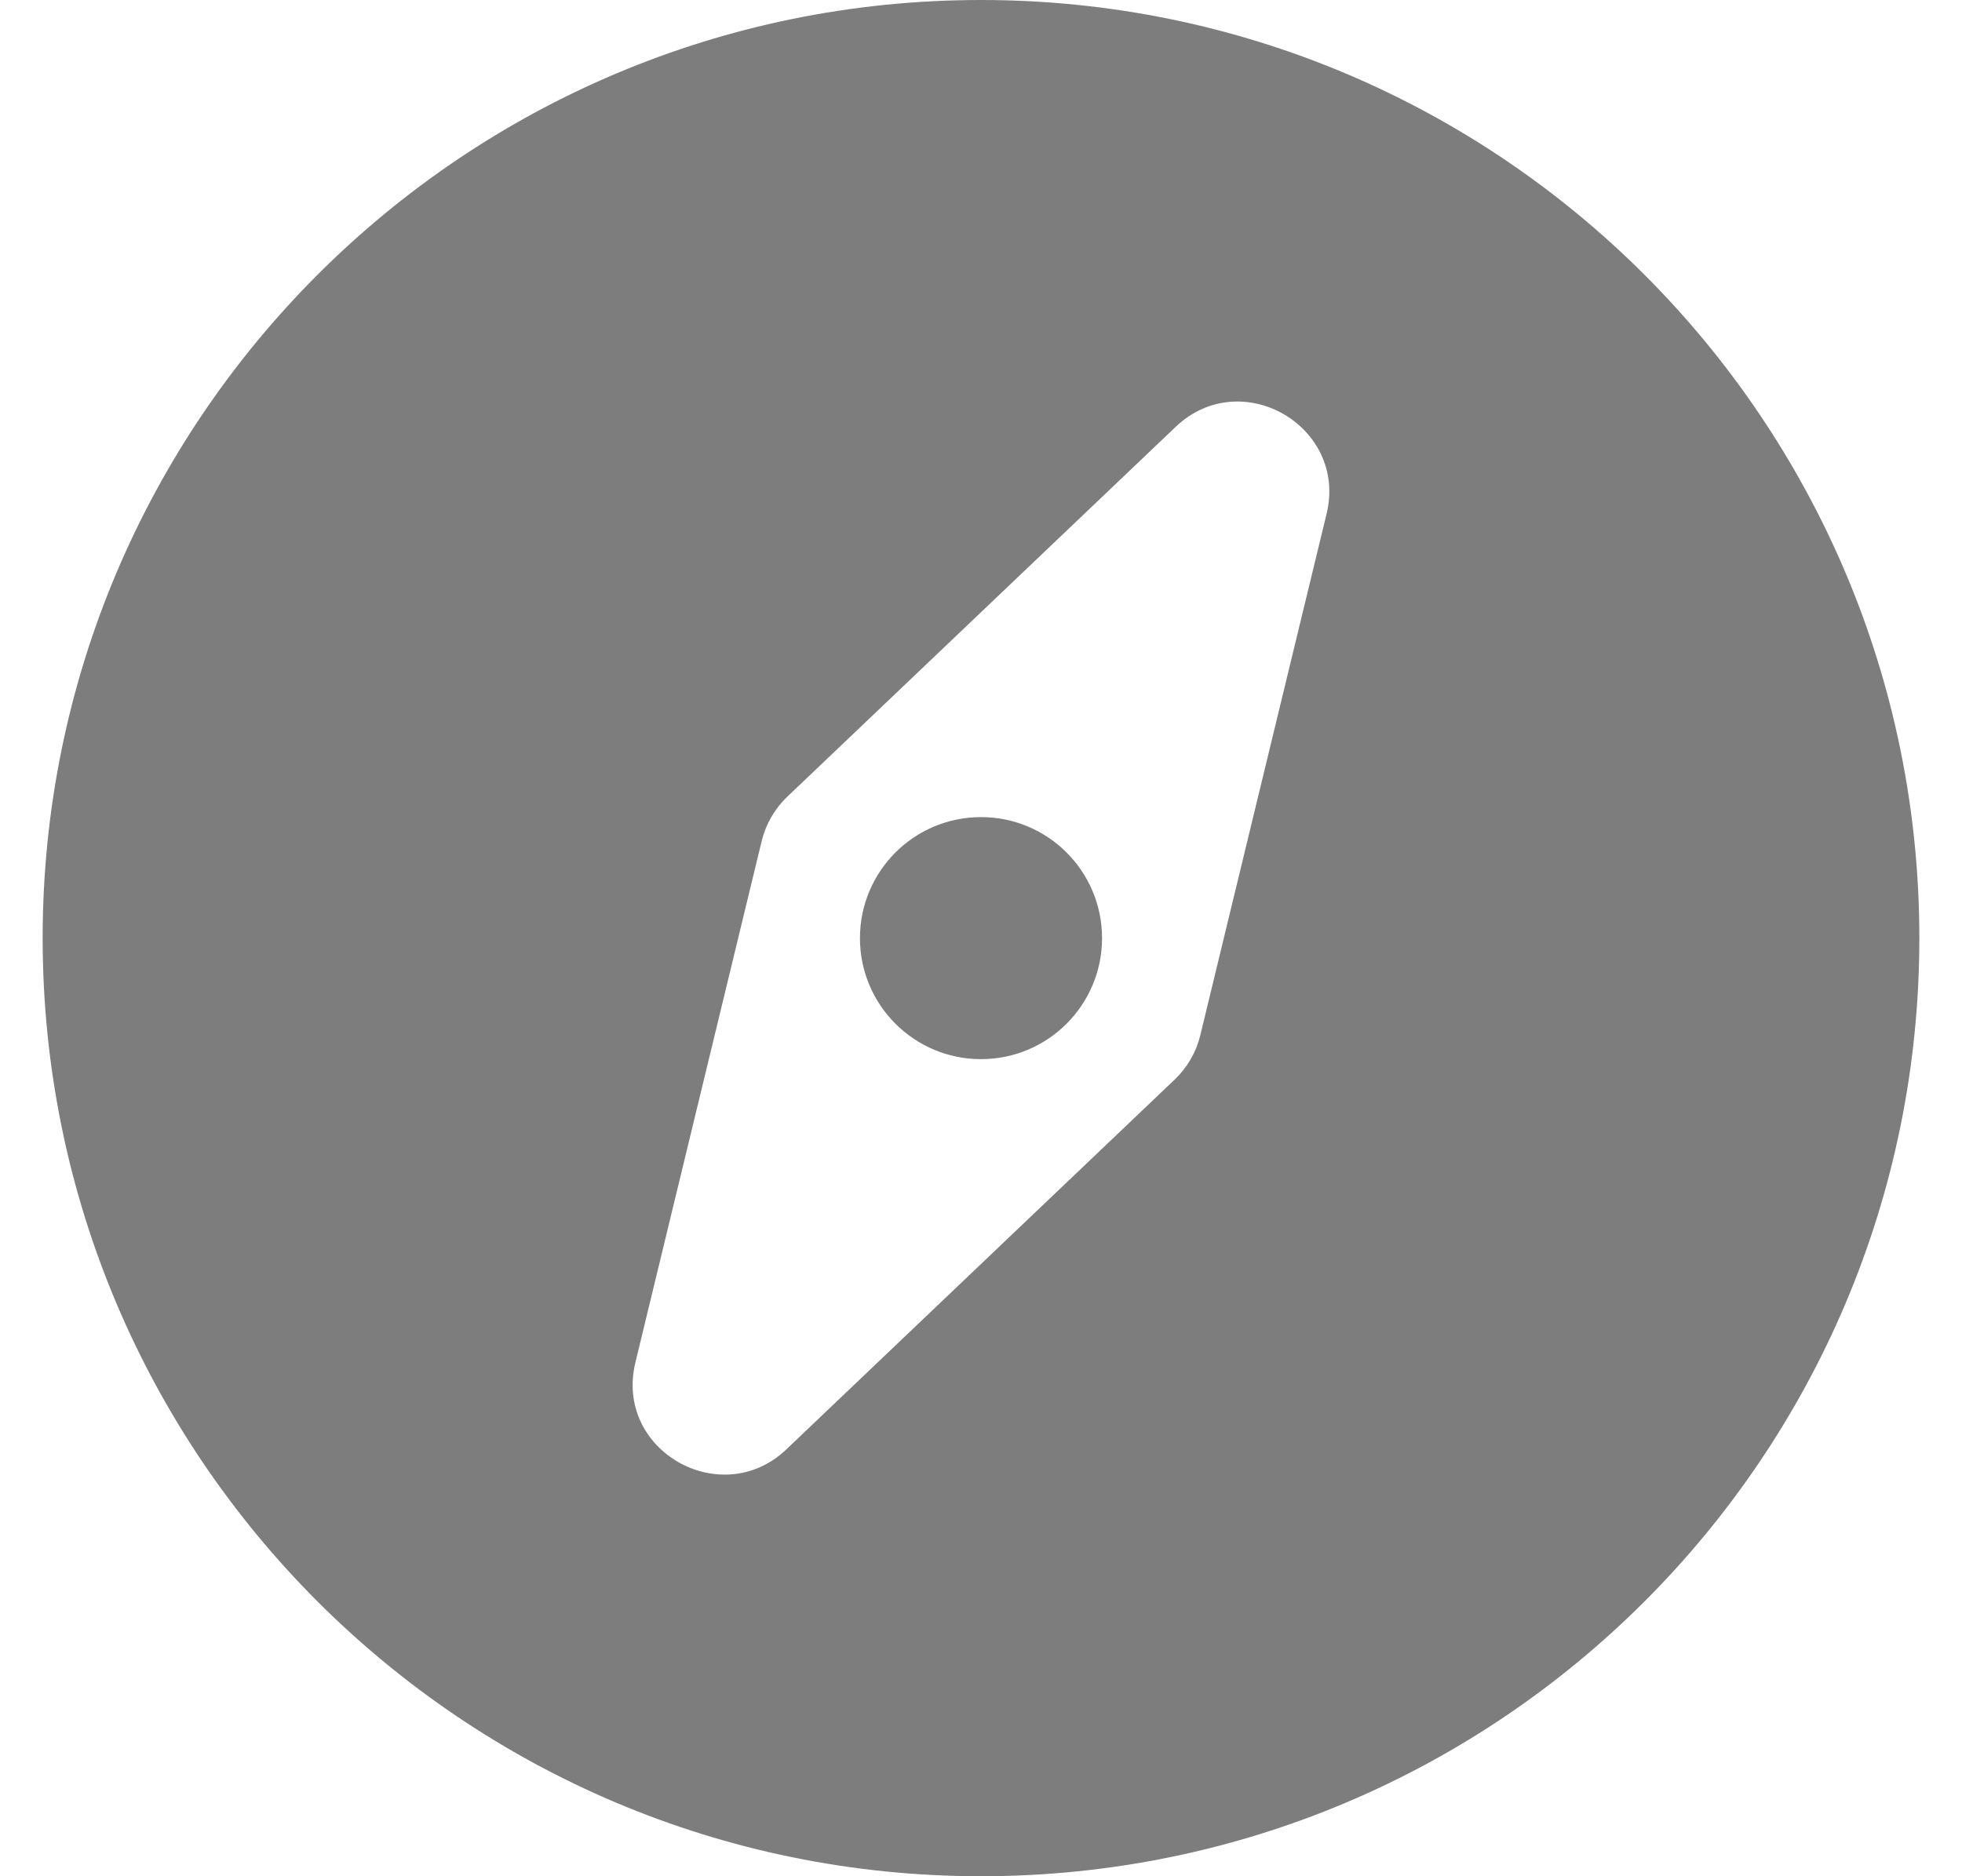 <svg width="23" height="22" viewBox="0 0 23 22"  fill="#7D7D7D" xmlns="http://www.w3.org/2000/svg">
<path d="M22.5 11C22.5 17.075 17.575 22 11.5 22C5.425 22 0.5 17.075 0.5 11C0.5 4.925 5.425 0 11.5 0C17.575 0 22.5 4.925 22.5 11ZM13.782 5.005L9.229 9.342C9.081 9.483 8.977 9.664 8.929 9.862L7.449 15.974C7.197 17.014 8.459 17.718 9.218 16.995L13.771 12.658C13.919 12.517 14.023 12.336 14.071 12.138L15.551 6.026C15.8 4.997 14.549 4.275 13.782 5.005ZM11.5 9.581C10.716 9.581 10.081 10.216 10.081 11C10.081 11.784 10.716 12.419 11.5 12.419C12.284 12.419 12.919 11.784 12.919 11C12.919 10.216 12.284 9.581 11.5 9.581Z" />
</svg>
